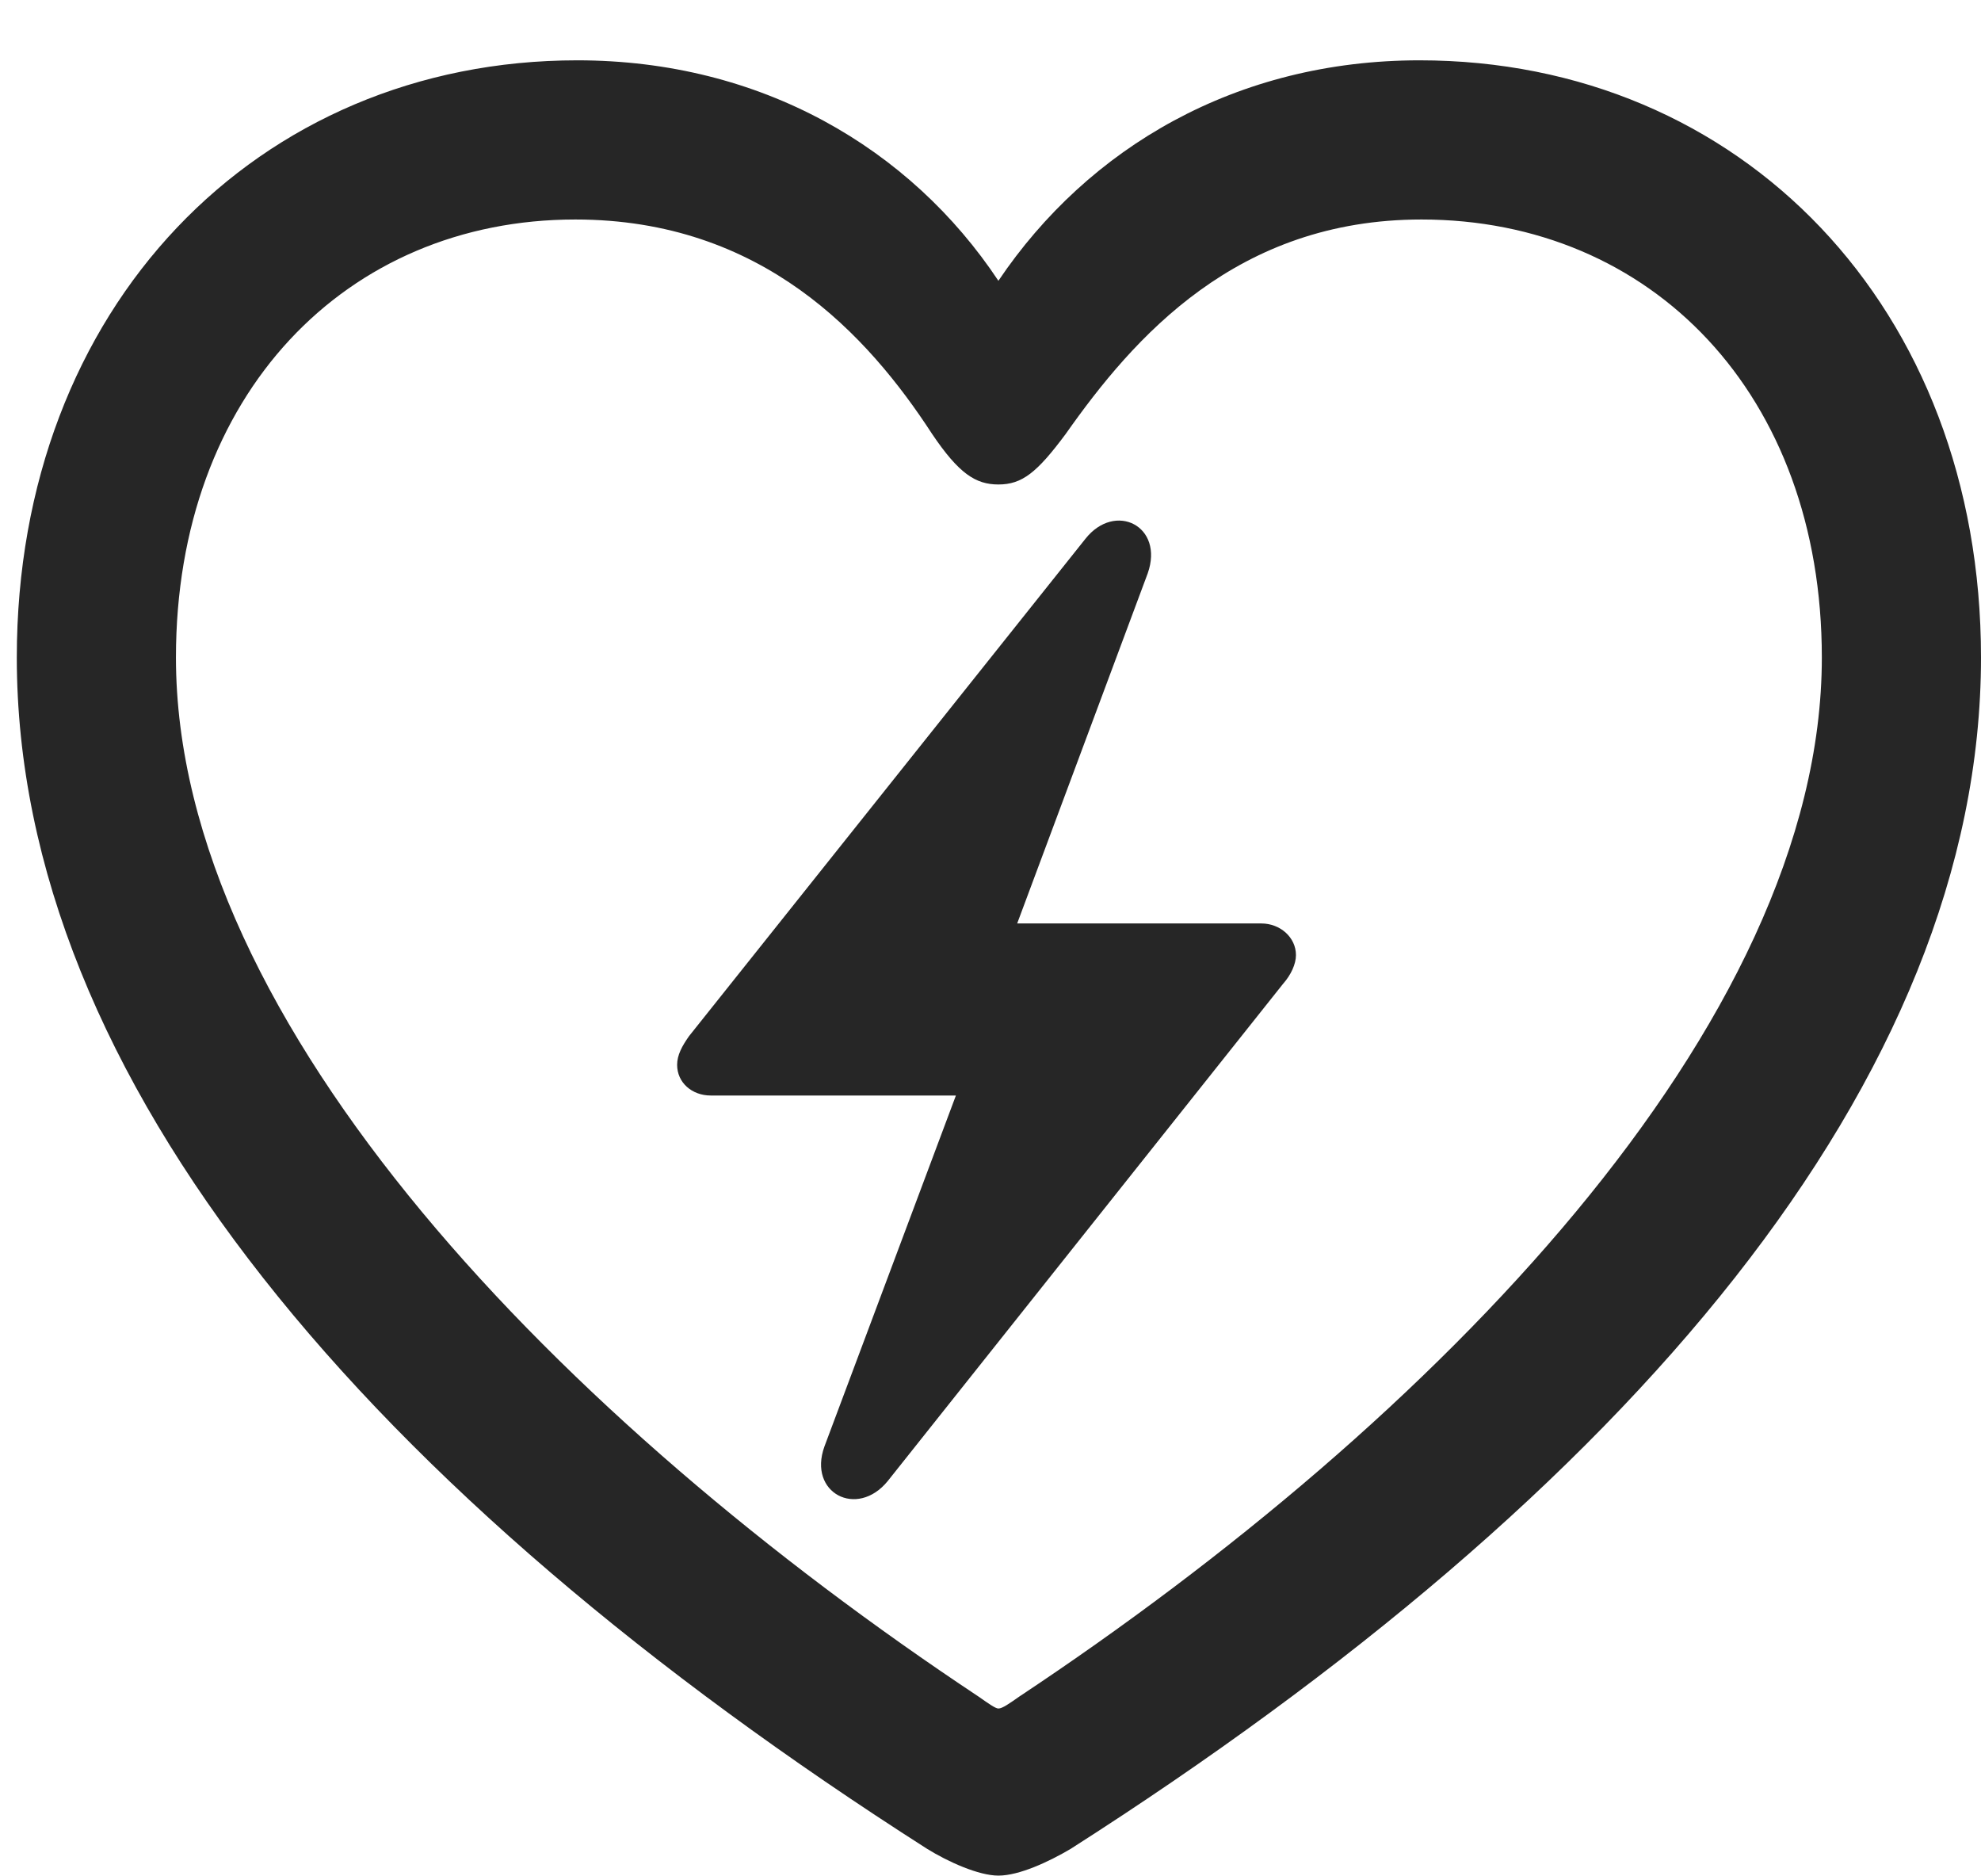 <?xml version="1.0" encoding="UTF-8"?>
<!--Generator: Apple Native CoreSVG 232.5-->
<!DOCTYPE svg
PUBLIC "-//W3C//DTD SVG 1.1//EN"
       "http://www.w3.org/Graphics/SVG/1.1/DTD/svg11.dtd">
<svg version="1.1" xmlns="http://www.w3.org/2000/svg" xmlns:xlink="http://www.w3.org/1999/xlink" width="97.852" height="92.627">
 <g>
  <rect height="92.627" opacity="0" width="97.852" x="0" y="0"/>
  <path d="M0.83 32.471C0.83 53.272 18.262 73.731 45.801 91.309C46.826 91.943 48.34 92.627 49.316 92.627C50.342 92.627 51.807 91.943 52.881 91.309C80.42 73.731 97.852 53.272 97.852 32.471C97.852 15.185 85.986 2.979 70.117 2.979C61.084 2.979 53.76 7.275 49.316 13.867C44.971 7.324 37.598 2.979 28.516 2.979C12.695 2.979 0.83 15.185 0.83 32.471ZM8.691 32.471C8.691 19.482 17.09 10.84 28.418 10.84C37.647 10.84 42.871 16.553 46.045 21.436C47.363 23.389 48.193 23.926 49.316 23.926C50.488 23.926 51.221 23.34 52.637 21.436C56.006 16.65 61.084 10.84 70.215 10.84C81.592 10.84 89.99 19.482 89.99 32.471C89.99 50.635 70.801 70.215 50.342 83.789C49.853 84.131 49.512 84.375 49.316 84.375C49.17 84.375 48.828 84.131 48.34 83.789C27.881 70.215 8.691 50.635 8.691 32.471Z" fill="#000000" fill-opacity="0.85"/>
  <path d="M33.447 52.588C33.447 53.467 34.18 54.102 35.107 54.102L47.217 54.102L40.723 71.436C39.893 73.731 42.334 75 43.848 73.144L63.379 48.584C63.77 48.145 64.014 47.607 64.014 47.168C64.014 46.289 63.232 45.605 62.305 45.605L50.244 45.605L56.69 28.32C57.52 25.977 55.078 24.756 53.613 26.611L34.033 51.172C33.691 51.66 33.447 52.1 33.447 52.588Z" fill="#000000" fill-opacity="0.85"/>
 </g>
</svg>
